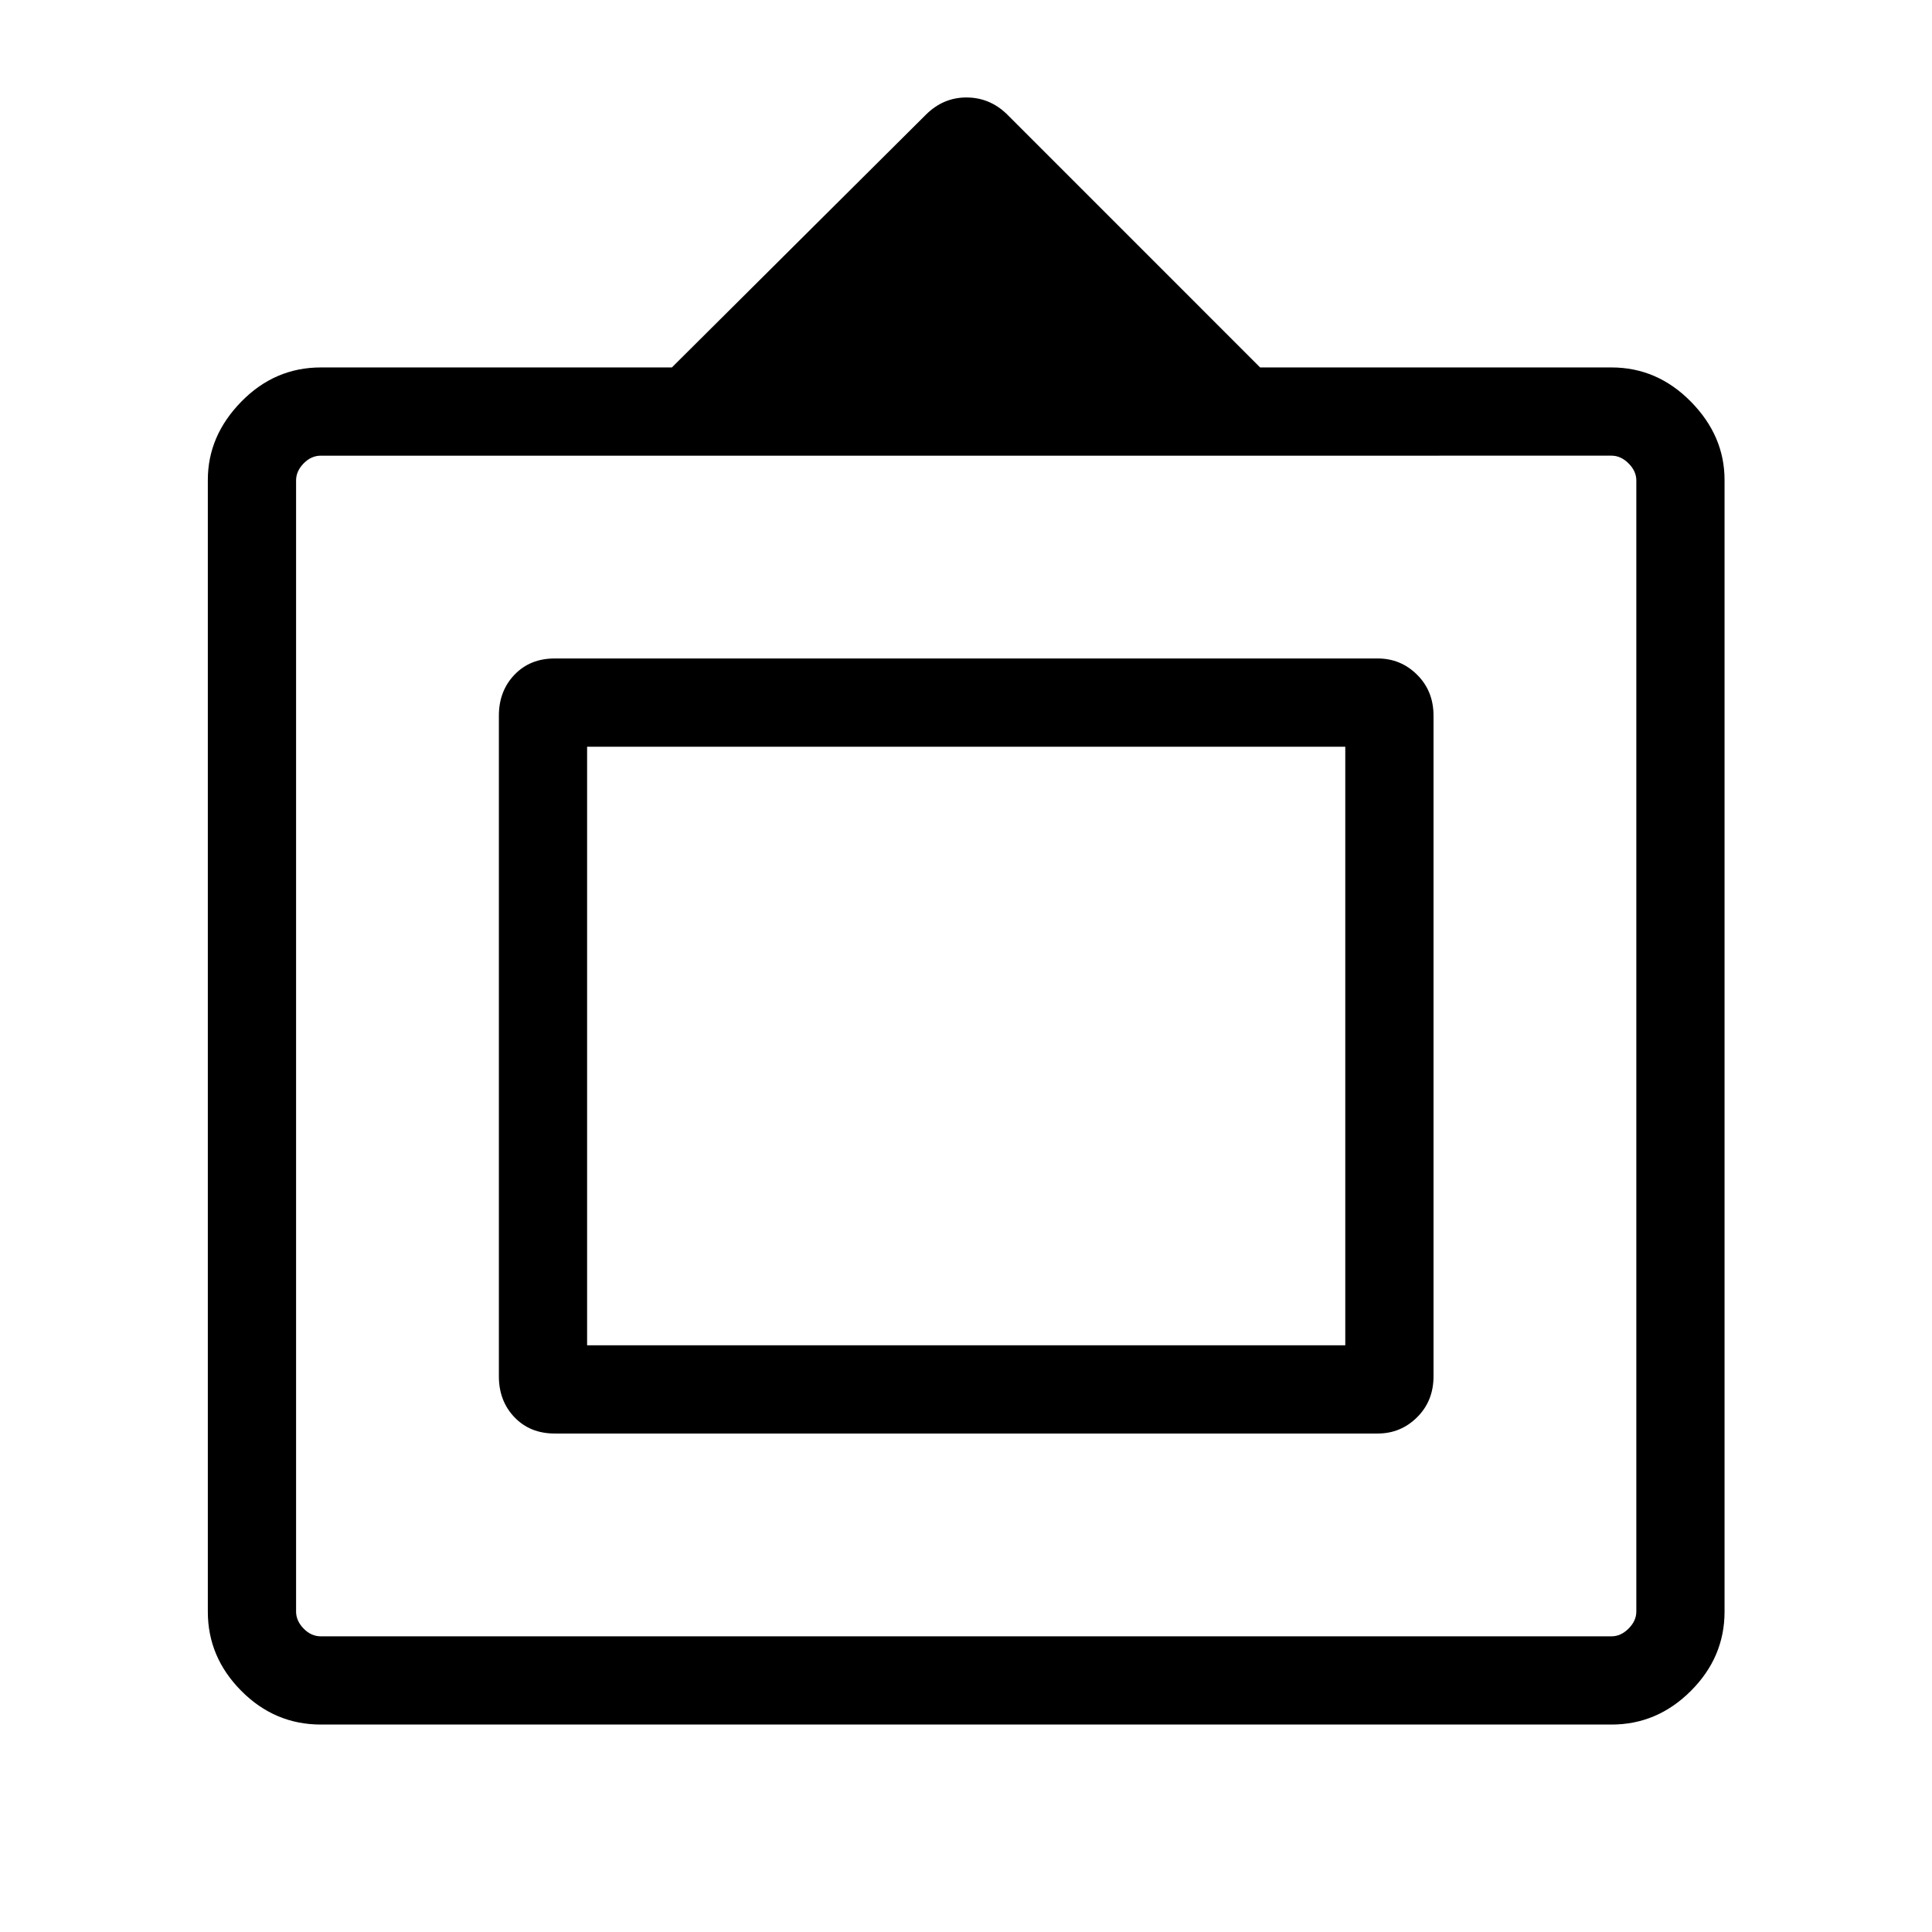 <svg xmlns="http://www.w3.org/2000/svg" height="48" viewBox="0 -960 960 960" width="48"><path d="M159.42-103.08q-22.89 0-39.52-16.73-16.63-16.73-16.63-39.35v-562.37q0-21.9 16.63-38.89 16.63-17 39.52-17h174.43l126.33-125.7q8.58-8.45 20.01-8.45 11.43 0 19.93 8.11l126.03 126.04h174.62q22.69 0 39.42 17 16.73 16.99 16.73 38.89v562.37q0 22.62-16.73 39.35t-39.42 16.73H159.42Zm0-43.84h641.35q4.61 0 8.46-3.85 3.85-3.85 3.85-8.46v-562.04q0-4.61-3.85-8.46-3.85-3.85-8.46-3.85H159.42q-4.8 0-8.55 3.85-3.75 3.85-3.75 8.46v562.04q0 4.61 3.75 8.46 3.75 3.85 8.55 3.85Zm88.47-129.2v-328.26q0-12.24 7.74-20.34 7.75-8.09 19.99-8.09h408.96q11.44 0 19.58 8.09 8.15 8.1 8.15 20.34v328.26q0 12.24-8.15 20.34-8.14 8.09-19.58 8.09H275.62q-12.24 0-19.99-8.09-7.74-8.1-7.74-20.34Zm43.84-15.42h376.73v-297.42H291.73v297.42Zm188.46-147.84Z"/></svg>